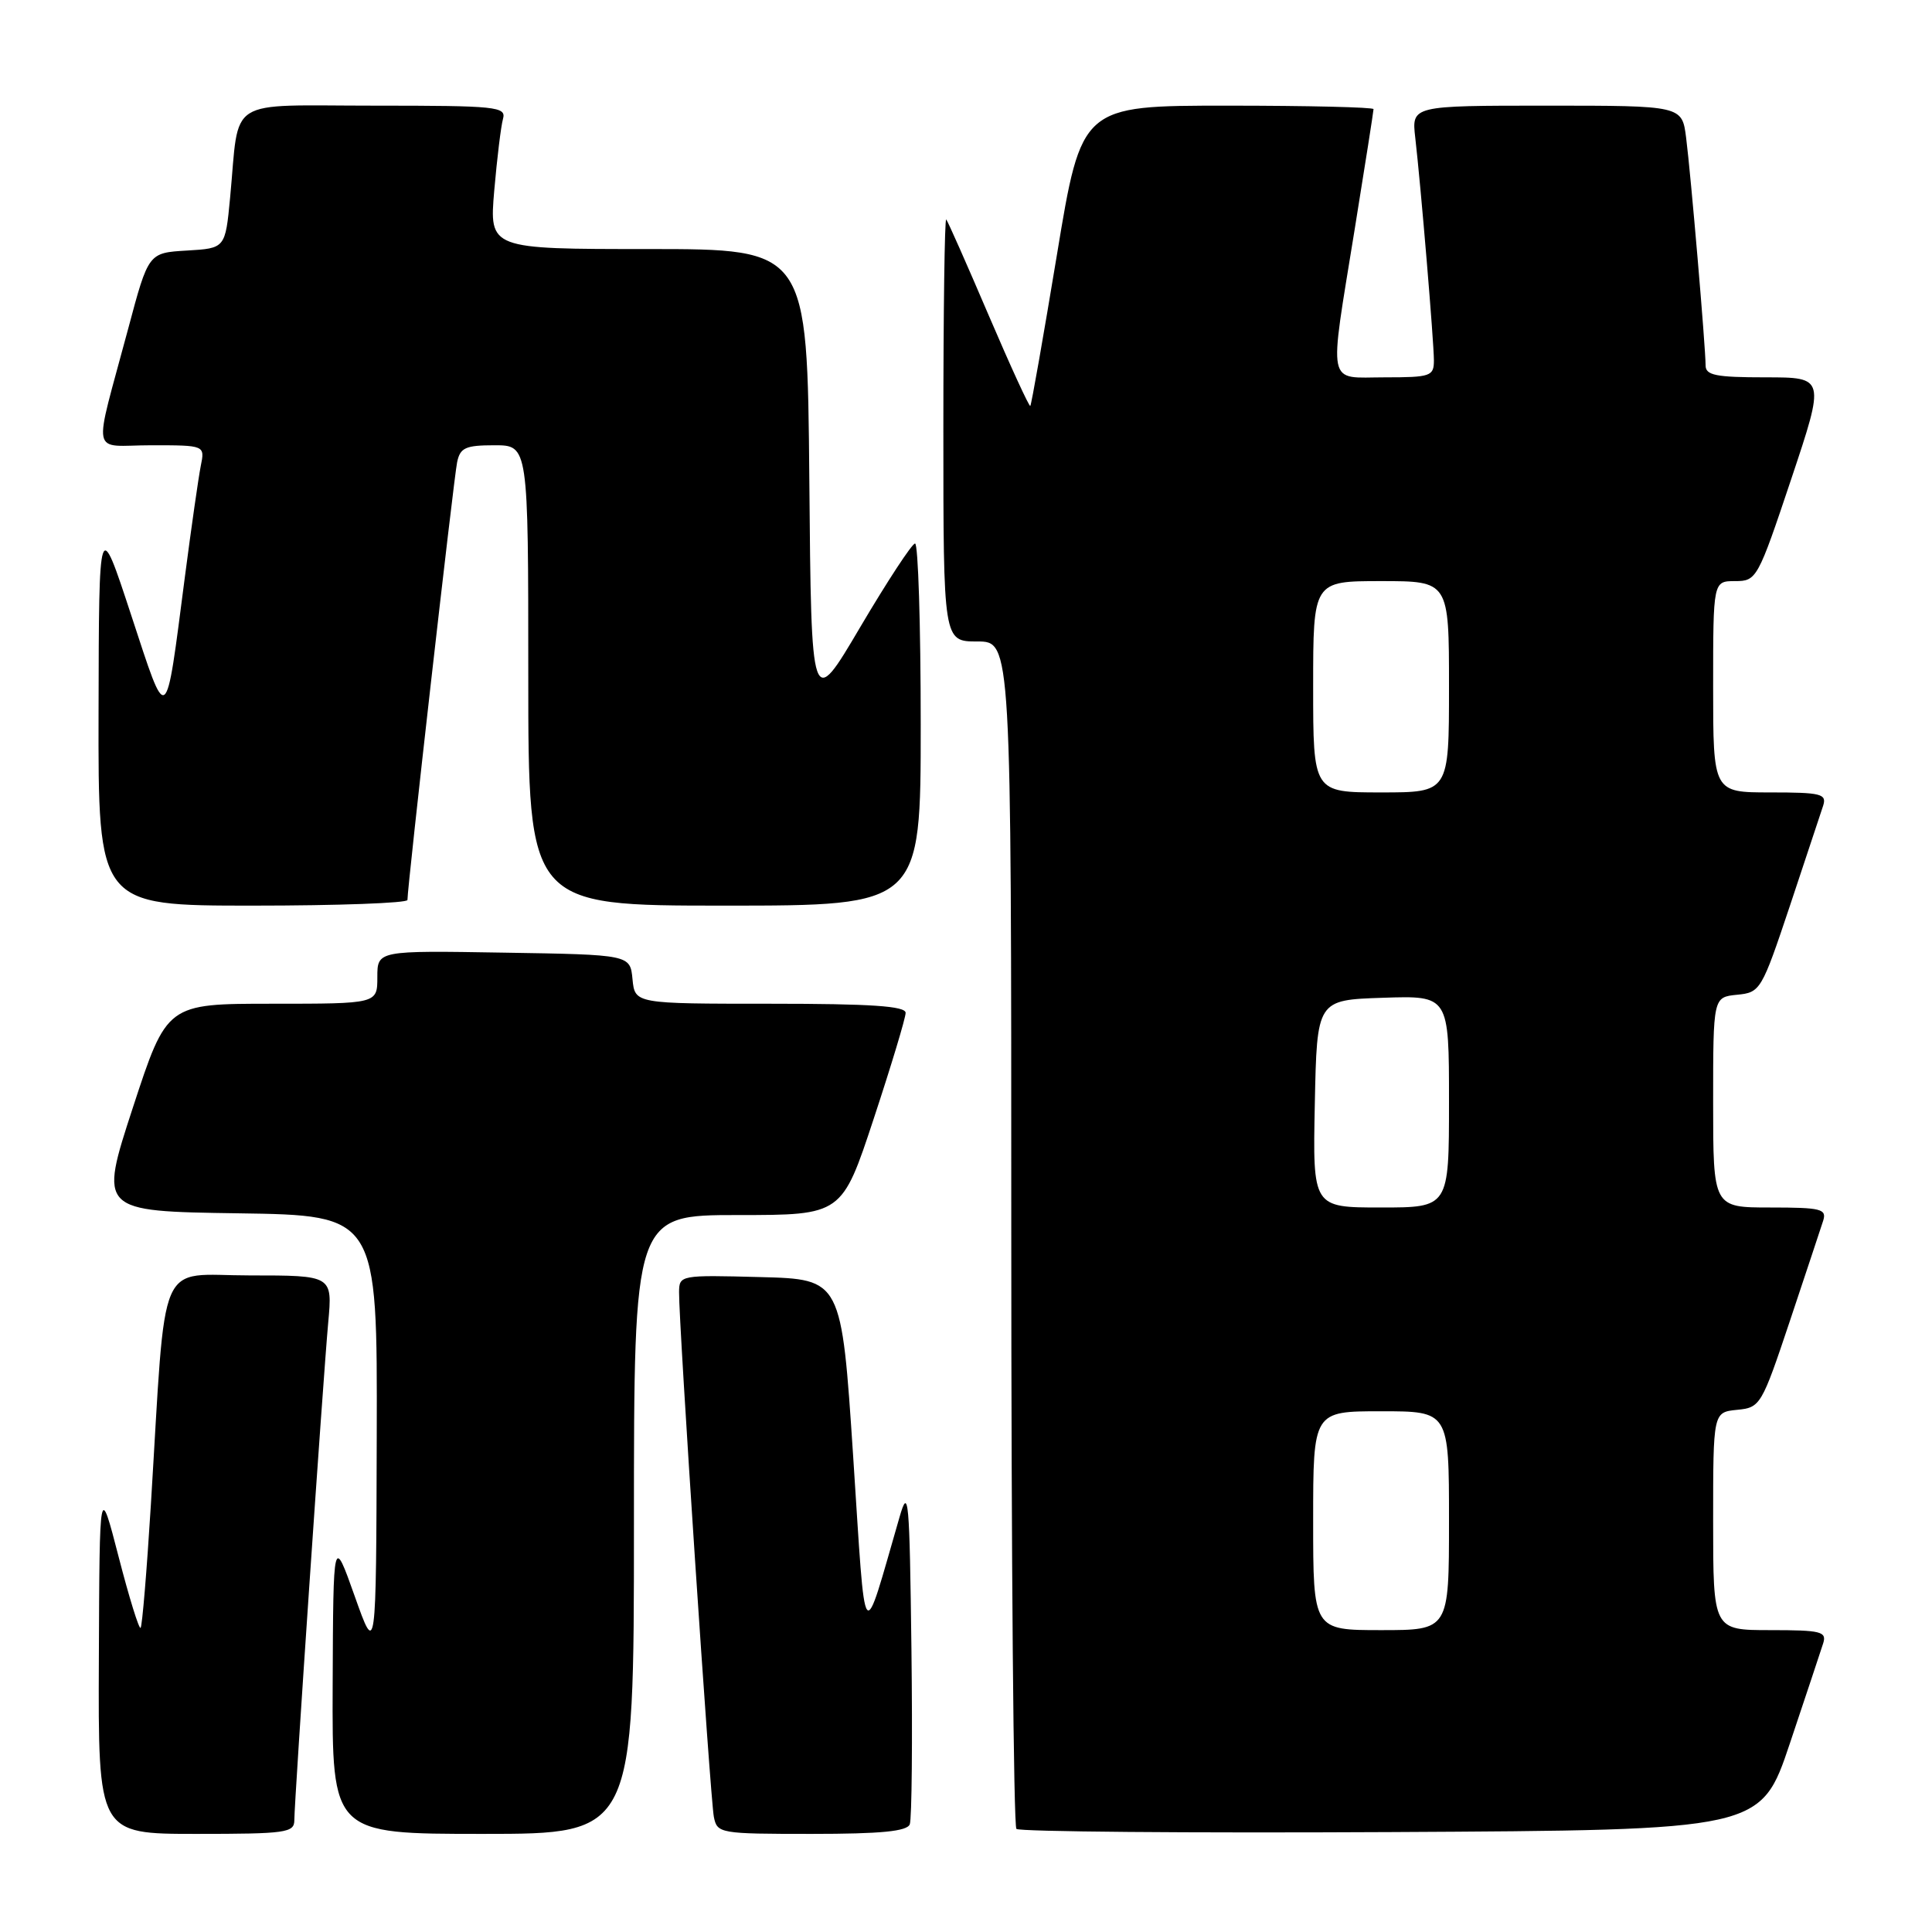 <?xml version="1.0" encoding="UTF-8" standalone="no"?>
<!DOCTYPE svg PUBLIC "-//W3C//DTD SVG 1.1//EN" "http://www.w3.org/Graphics/SVG/1.1/DTD/svg11.dtd" >
<svg xmlns="http://www.w3.org/2000/svg" xmlns:xlink="http://www.w3.org/1999/xlink" version="1.1" viewBox="0 0 256 256">
 <g >
 <path fill="currentColor"
d=" M 39.00 241.18 C 39.00 238.67 42.79 182.98 43.49 175.25 C 44.06 169.00 44.06 169.00 33.11 169.00 C 20.66 169.00 22.06 165.75 19.99 199.41 C 19.45 208.16 18.84 215.49 18.63 215.70 C 18.42 215.91 17.11 211.68 15.72 206.29 C 13.19 196.50 13.19 196.50 13.10 219.75 C 13.00 243.00 13.00 243.00 26.00 243.00 C 37.92 243.00 39.00 242.85 39.00 241.18 Z  M 84.00 202.00 C 84.00 161.00 84.00 161.00 97.78 161.00 C 111.56 161.00 111.56 161.00 115.78 148.21 C 118.10 141.18 120.00 134.88 120.00 134.21 C 120.00 133.31 115.43 133.00 102.06 133.00 C 84.13 133.00 84.13 133.00 83.81 129.75 C 83.50 126.50 83.50 126.50 66.75 126.23 C 50.00 125.95 50.00 125.95 50.00 129.48 C 50.00 133.00 50.00 133.00 36.06 133.00 C 22.11 133.00 22.11 133.00 17.61 146.75 C 13.12 160.50 13.12 160.50 31.56 160.77 C 50.00 161.04 50.00 161.04 49.92 190.27 C 49.84 219.50 49.84 219.50 47.00 211.50 C 44.16 203.50 44.16 203.50 44.08 223.25 C 44.00 243.00 44.00 243.00 64.00 243.00 C 84.00 243.00 84.00 243.00 84.00 202.00 Z  M 120.55 241.73 C 120.82 241.03 120.92 230.56 120.77 218.48 C 120.52 198.52 120.38 196.91 119.20 201.00 C 114.18 218.32 114.76 219.09 113.05 193.00 C 111.50 169.50 111.50 169.50 100.75 169.22 C 90.14 168.94 90.00 168.96 89.98 171.22 C 89.93 175.26 94.12 238.42 94.59 240.75 C 95.03 242.94 95.37 243.00 107.55 243.00 C 116.76 243.00 120.19 242.66 120.55 241.73 Z  M 237.17 231.00 C 239.29 224.68 241.27 218.71 241.58 217.75 C 242.07 216.19 241.32 216.00 234.57 216.00 C 227.00 216.00 227.00 216.00 227.00 201.56 C 227.00 187.13 227.00 187.13 230.17 186.81 C 233.26 186.51 233.42 186.24 237.18 175.00 C 239.29 168.68 241.27 162.71 241.58 161.75 C 242.07 160.19 241.32 160.00 234.57 160.00 C 227.00 160.00 227.00 160.00 227.00 146.06 C 227.00 132.13 227.00 132.13 230.17 131.81 C 233.26 131.51 233.42 131.24 237.18 120.00 C 239.29 113.67 241.27 107.71 241.58 106.75 C 242.07 105.19 241.32 105.00 234.57 105.00 C 227.00 105.00 227.00 105.00 227.00 91.00 C 227.00 77.00 227.00 77.00 229.91 77.00 C 232.76 77.00 232.92 76.71 237.34 63.50 C 241.85 50.00 241.85 50.00 233.93 50.00 C 227.37 50.00 226.00 49.73 226.00 48.42 C 226.00 46.03 224.04 23.08 223.42 18.25 C 222.88 14.00 222.88 14.00 204.96 14.00 C 187.04 14.00 187.04 14.00 187.53 18.25 C 188.28 24.77 189.99 45.22 190.00 47.75 C 190.00 49.85 189.58 50.00 183.50 50.00 C 175.72 50.00 176.06 51.70 179.50 30.40 C 180.88 21.88 182.00 14.71 182.00 14.46 C 182.00 14.21 173.30 14.00 162.66 14.00 C 143.31 14.00 143.31 14.00 140.05 33.75 C 138.25 44.61 136.67 53.63 136.52 53.79 C 136.38 53.94 133.90 48.54 131.01 41.79 C 128.12 35.03 125.59 29.31 125.38 29.08 C 125.17 28.85 125.00 41.34 125.00 56.83 C 125.00 85.00 125.00 85.00 129.50 85.00 C 134.00 85.00 134.00 85.00 134.00 163.33 C 134.00 206.42 134.30 241.97 134.68 242.34 C 135.05 242.71 157.40 242.90 184.34 242.76 C 233.32 242.50 233.32 242.50 237.17 231.00 Z  M 53.99 119.25 C 53.96 117.67 60.12 63.38 60.57 61.25 C 60.97 59.32 61.68 59.00 65.52 59.00 C 70.00 59.00 70.00 59.00 70.00 89.50 C 70.00 120.00 70.00 120.00 96.00 120.00 C 122.00 120.00 122.00 120.00 122.00 96.00 C 122.00 82.80 121.66 72.01 121.25 72.02 C 120.84 72.03 117.58 77.01 114.00 83.07 C 107.50 94.10 107.50 94.10 107.24 63.55 C 106.97 33.00 106.97 33.00 85.90 33.00 C 64.83 33.00 64.83 33.00 65.49 25.25 C 65.86 20.99 66.38 16.71 66.65 15.75 C 67.10 14.13 65.82 14.00 49.65 14.00 C 29.68 14.00 31.77 12.67 30.49 26.20 C 29.85 32.90 29.85 32.90 24.76 33.20 C 19.67 33.50 19.67 33.50 17.00 43.50 C 12.30 61.08 11.89 59.00 20.06 59.00 C 27.16 59.00 27.16 59.00 26.60 61.75 C 26.30 63.26 25.35 69.90 24.49 76.50 C 21.89 96.52 22.24 96.28 17.38 81.50 C 13.11 68.50 13.11 68.50 13.06 94.25 C 13.00 120.00 13.00 120.00 33.50 120.00 C 44.78 120.00 53.99 119.66 53.99 119.25 Z  M 174.00 201.50 C 174.00 187.00 174.00 187.00 183.00 187.00 C 192.00 187.00 192.00 187.00 192.00 201.50 C 192.00 216.00 192.00 216.00 183.00 216.00 C 174.00 216.00 174.00 216.00 174.00 201.50 Z  M 174.22 146.25 C 174.50 132.50 174.50 132.50 183.25 132.21 C 192.00 131.92 192.00 131.92 192.00 145.96 C 192.00 160.00 192.00 160.00 182.97 160.00 C 173.94 160.00 173.94 160.00 174.22 146.25 Z  M 174.00 91.00 C 174.00 77.00 174.00 77.00 183.00 77.00 C 192.00 77.00 192.00 77.00 192.00 91.00 C 192.00 105.00 192.00 105.00 183.00 105.00 C 174.00 105.00 174.00 105.00 174.00 91.00 Z "/>
</g>
</svg>